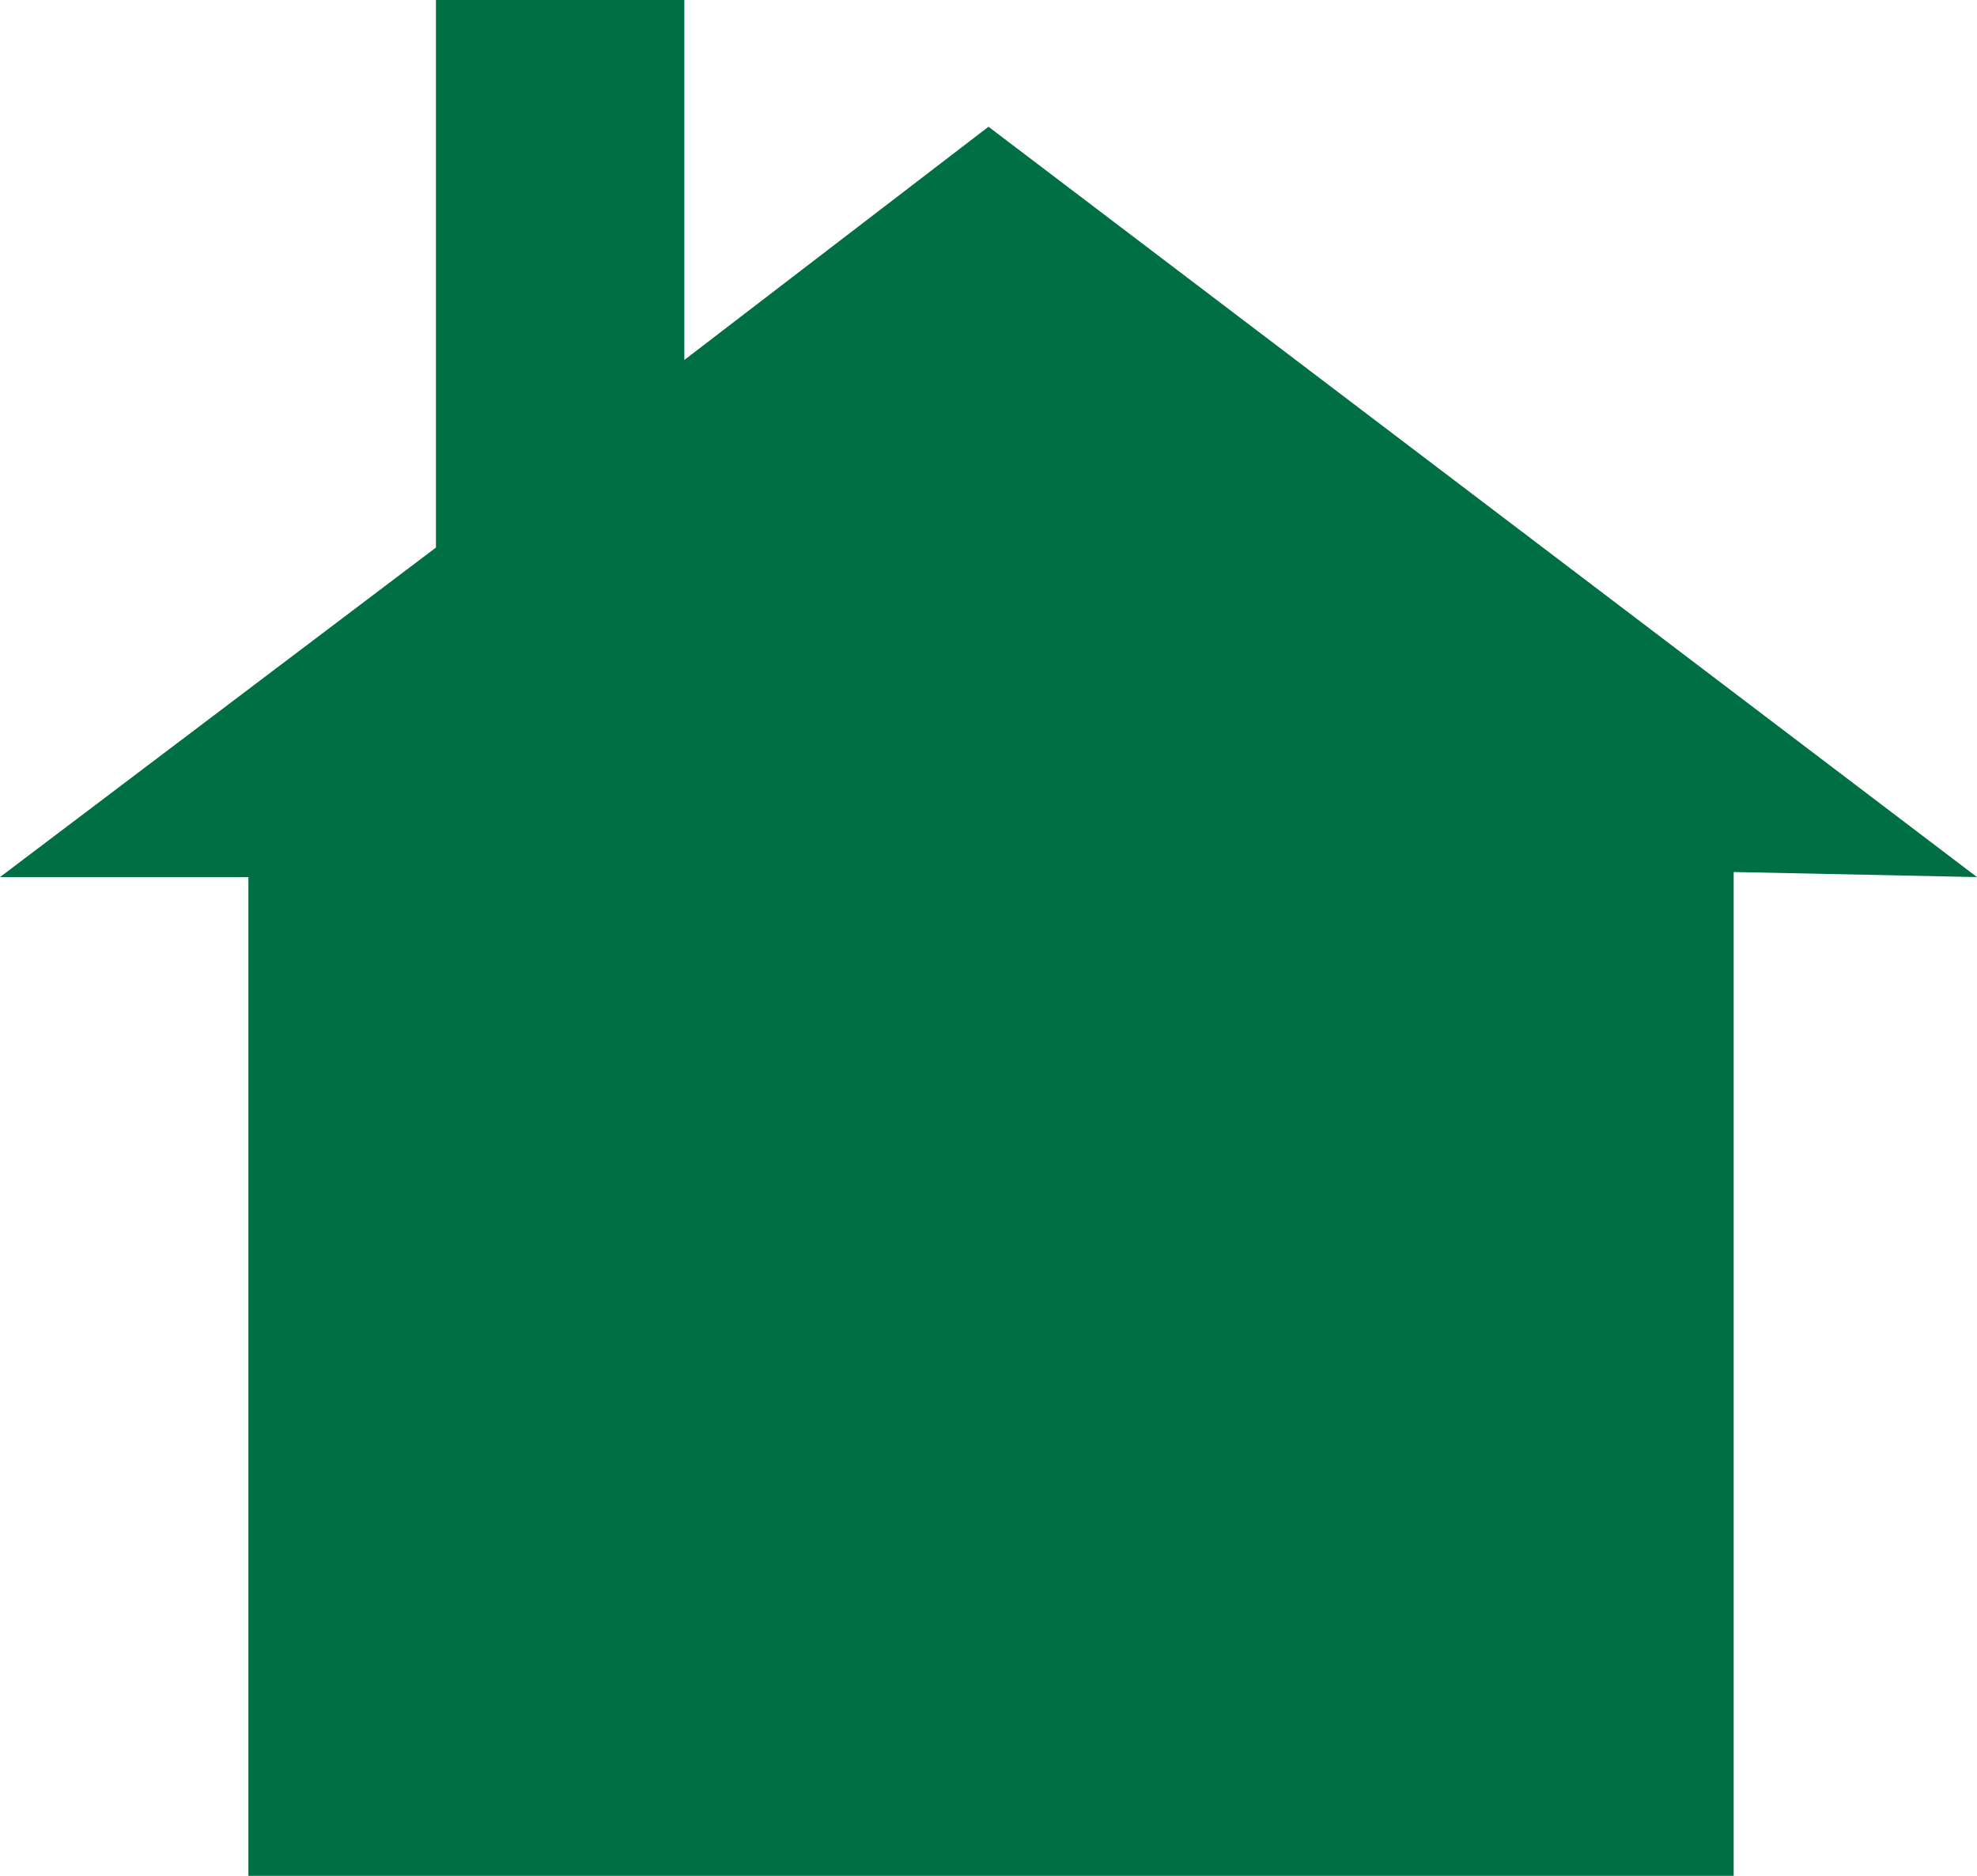<?xml version="1.0" encoding="utf-8"?>
<!-- Generator: Adobe Illustrator 19.2.1, SVG Export Plug-In . SVG Version: 6.00 Build 0)  -->
<svg version="1.1" id="Layer_1" xmlns="http://www.w3.org/2000/svg" xmlns:xlink="http://www.w3.org/1999/xlink" x="0px" y="0px"
	 viewBox="0 0 39 37" style="enable-background:new 0 0 39 37;" xml:space="preserve">
<style type="text/css">
	.st0{fill:#006F43;}
</style>
<polygon class="st0" points="34.2,37 34.2,17.2 39,17.3 19.5,2.5 13.5,7.1 13.5,0 8.6,0 8.6,10.8 0,17.3 4.9,17.3 4.9,37 "/>
</svg>

